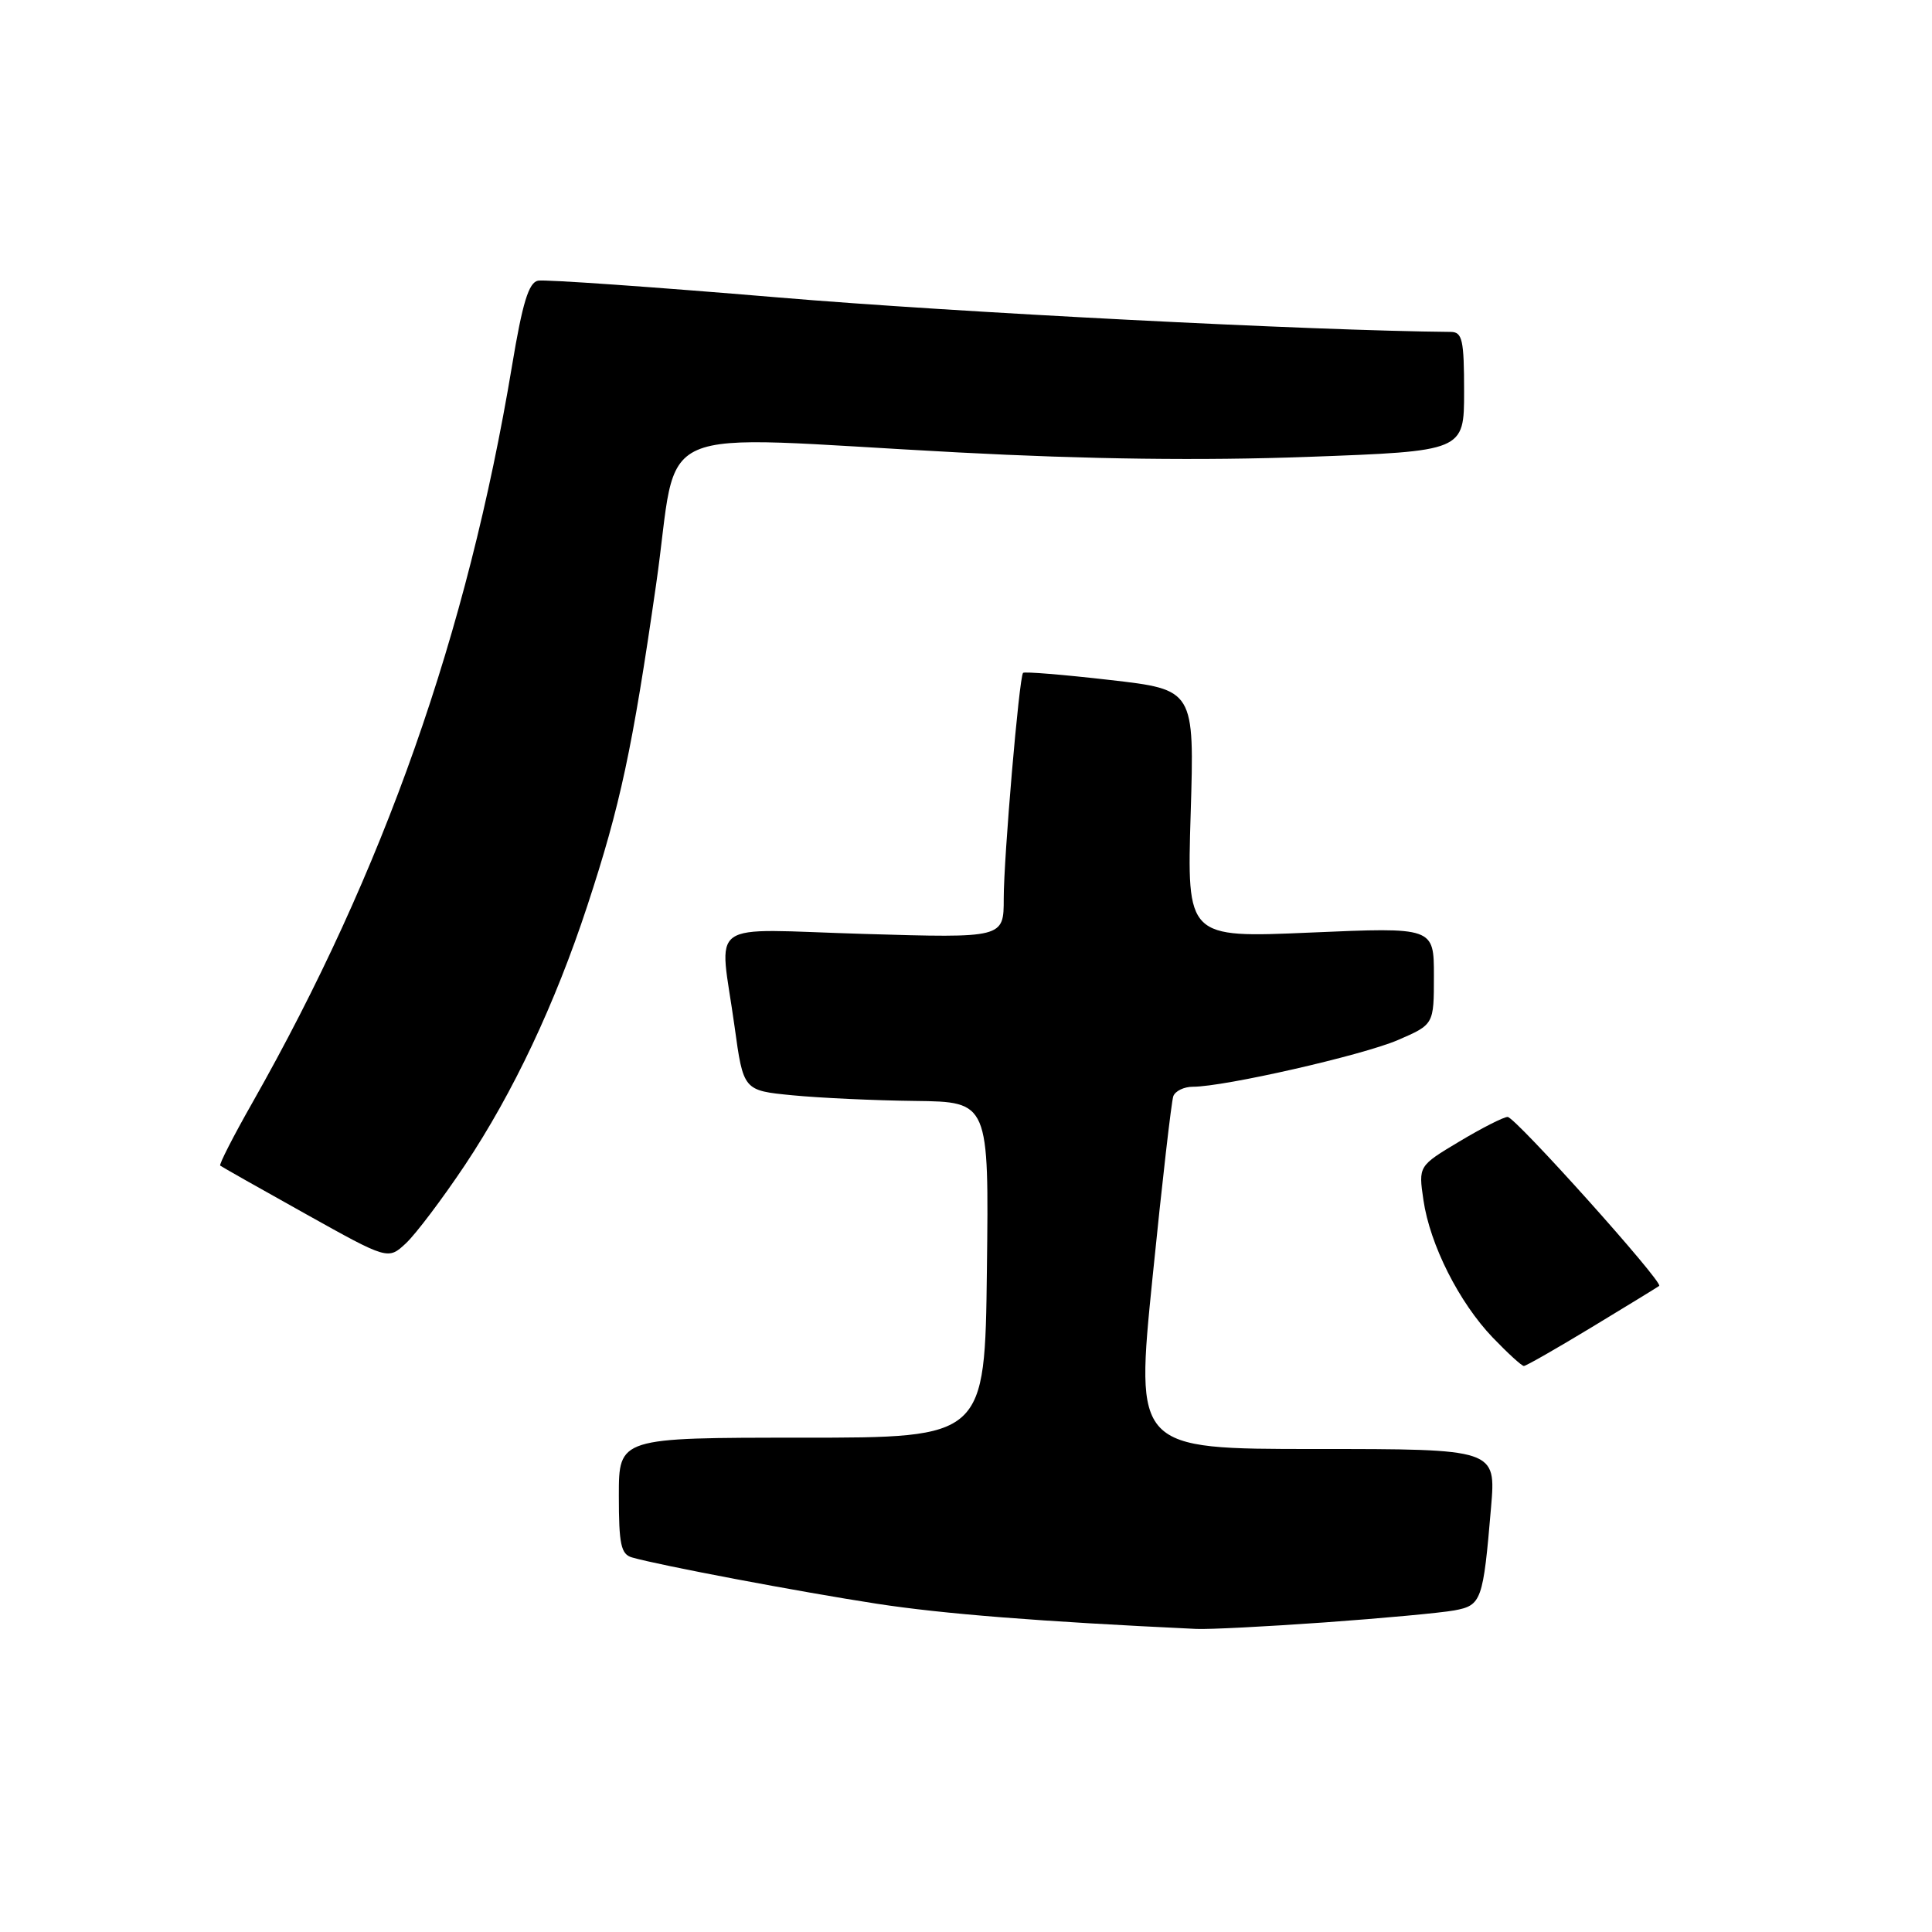 <?xml version="1.0" encoding="UTF-8" standalone="no"?>
<!DOCTYPE svg PUBLIC "-//W3C//DTD SVG 1.1//EN" "http://www.w3.org/Graphics/SVG/1.1/DTD/svg11.dtd" >
<svg xmlns="http://www.w3.org/2000/svg" xmlns:xlink="http://www.w3.org/1999/xlink" version="1.1" viewBox="0 0 256 256">
 <g >
 <path fill="currentColor"
d=" M 175.50 214.98 C 183.20 214.43 190.94 213.71 192.69 213.39 C 196.31 212.72 196.52 212.15 197.57 199.75 C 198.23 192.00 198.23 192.00 174.33 192.00 C 150.42 192.00 150.42 192.00 152.72 169.25 C 153.98 156.74 155.22 145.94 155.47 145.25 C 155.73 144.56 156.89 144.00 158.06 144.00 C 162.24 144.00 180.50 139.84 185.21 137.82 C 190.00 135.75 190.00 135.75 190.00 129.31 C 190.00 122.86 190.00 122.86 173.64 123.57 C 157.27 124.28 157.27 124.28 157.77 107.83 C 158.27 91.38 158.27 91.38 147.06 90.10 C 140.89 89.39 135.72 88.97 135.56 89.16 C 135.04 89.76 133.00 113.61 133.00 119.06 C 133.00 124.30 133.00 124.30 114.50 123.75 C 93.13 123.12 95.33 121.55 97.33 136.00 C 98.50 144.50 98.50 144.50 105.00 145.13 C 108.58 145.48 115.90 145.82 121.27 145.88 C 131.04 146.00 131.04 146.00 130.77 168.25 C 130.50 190.50 130.50 190.50 106.25 190.50 C 82.00 190.50 82.00 190.50 82.00 198.18 C 82.00 204.64 82.28 205.95 83.75 206.37 C 87.40 207.42 105.92 210.92 116.16 212.50 C 125.01 213.86 137.69 214.86 158.50 215.84 C 160.15 215.92 167.80 215.53 175.50 214.98 Z  M 210.97 175.83 C 215.66 172.99 219.66 170.54 219.85 170.39 C 220.46 169.94 200.78 148.00 199.77 148.00 C 199.24 148.00 196.37 149.46 193.38 151.25 C 187.95 154.50 187.95 154.50 188.61 159.00 C 189.47 164.93 193.34 172.59 197.81 177.25 C 199.79 179.31 201.64 181.00 201.92 181.00 C 202.21 181.00 206.28 178.67 210.97 175.83 Z  M 61.60 154.39 C 68.01 144.76 73.54 133.05 77.83 120.00 C 82.19 106.73 83.79 99.30 86.93 77.50 C 90.12 55.47 84.96 57.73 127.00 59.95 C 144.20 60.86 159.26 61.05 173.25 60.54 C 194.00 59.78 194.00 59.78 194.00 51.89 C 194.00 45.05 193.77 44.00 192.25 43.98 C 173.90 43.82 126.56 41.39 103.20 39.42 C 86.54 38.02 72.18 37.01 71.29 37.19 C 70.06 37.43 69.23 40.12 67.84 48.50 C 61.92 84.01 50.85 115.42 33.45 146.10 C 30.92 150.55 29.00 154.31 29.18 154.45 C 29.35 154.59 34.43 157.47 40.46 160.83 C 51.42 166.95 51.42 166.95 53.80 164.73 C 55.11 163.50 58.62 158.85 61.60 154.39 Z "/>
</g>
</svg>